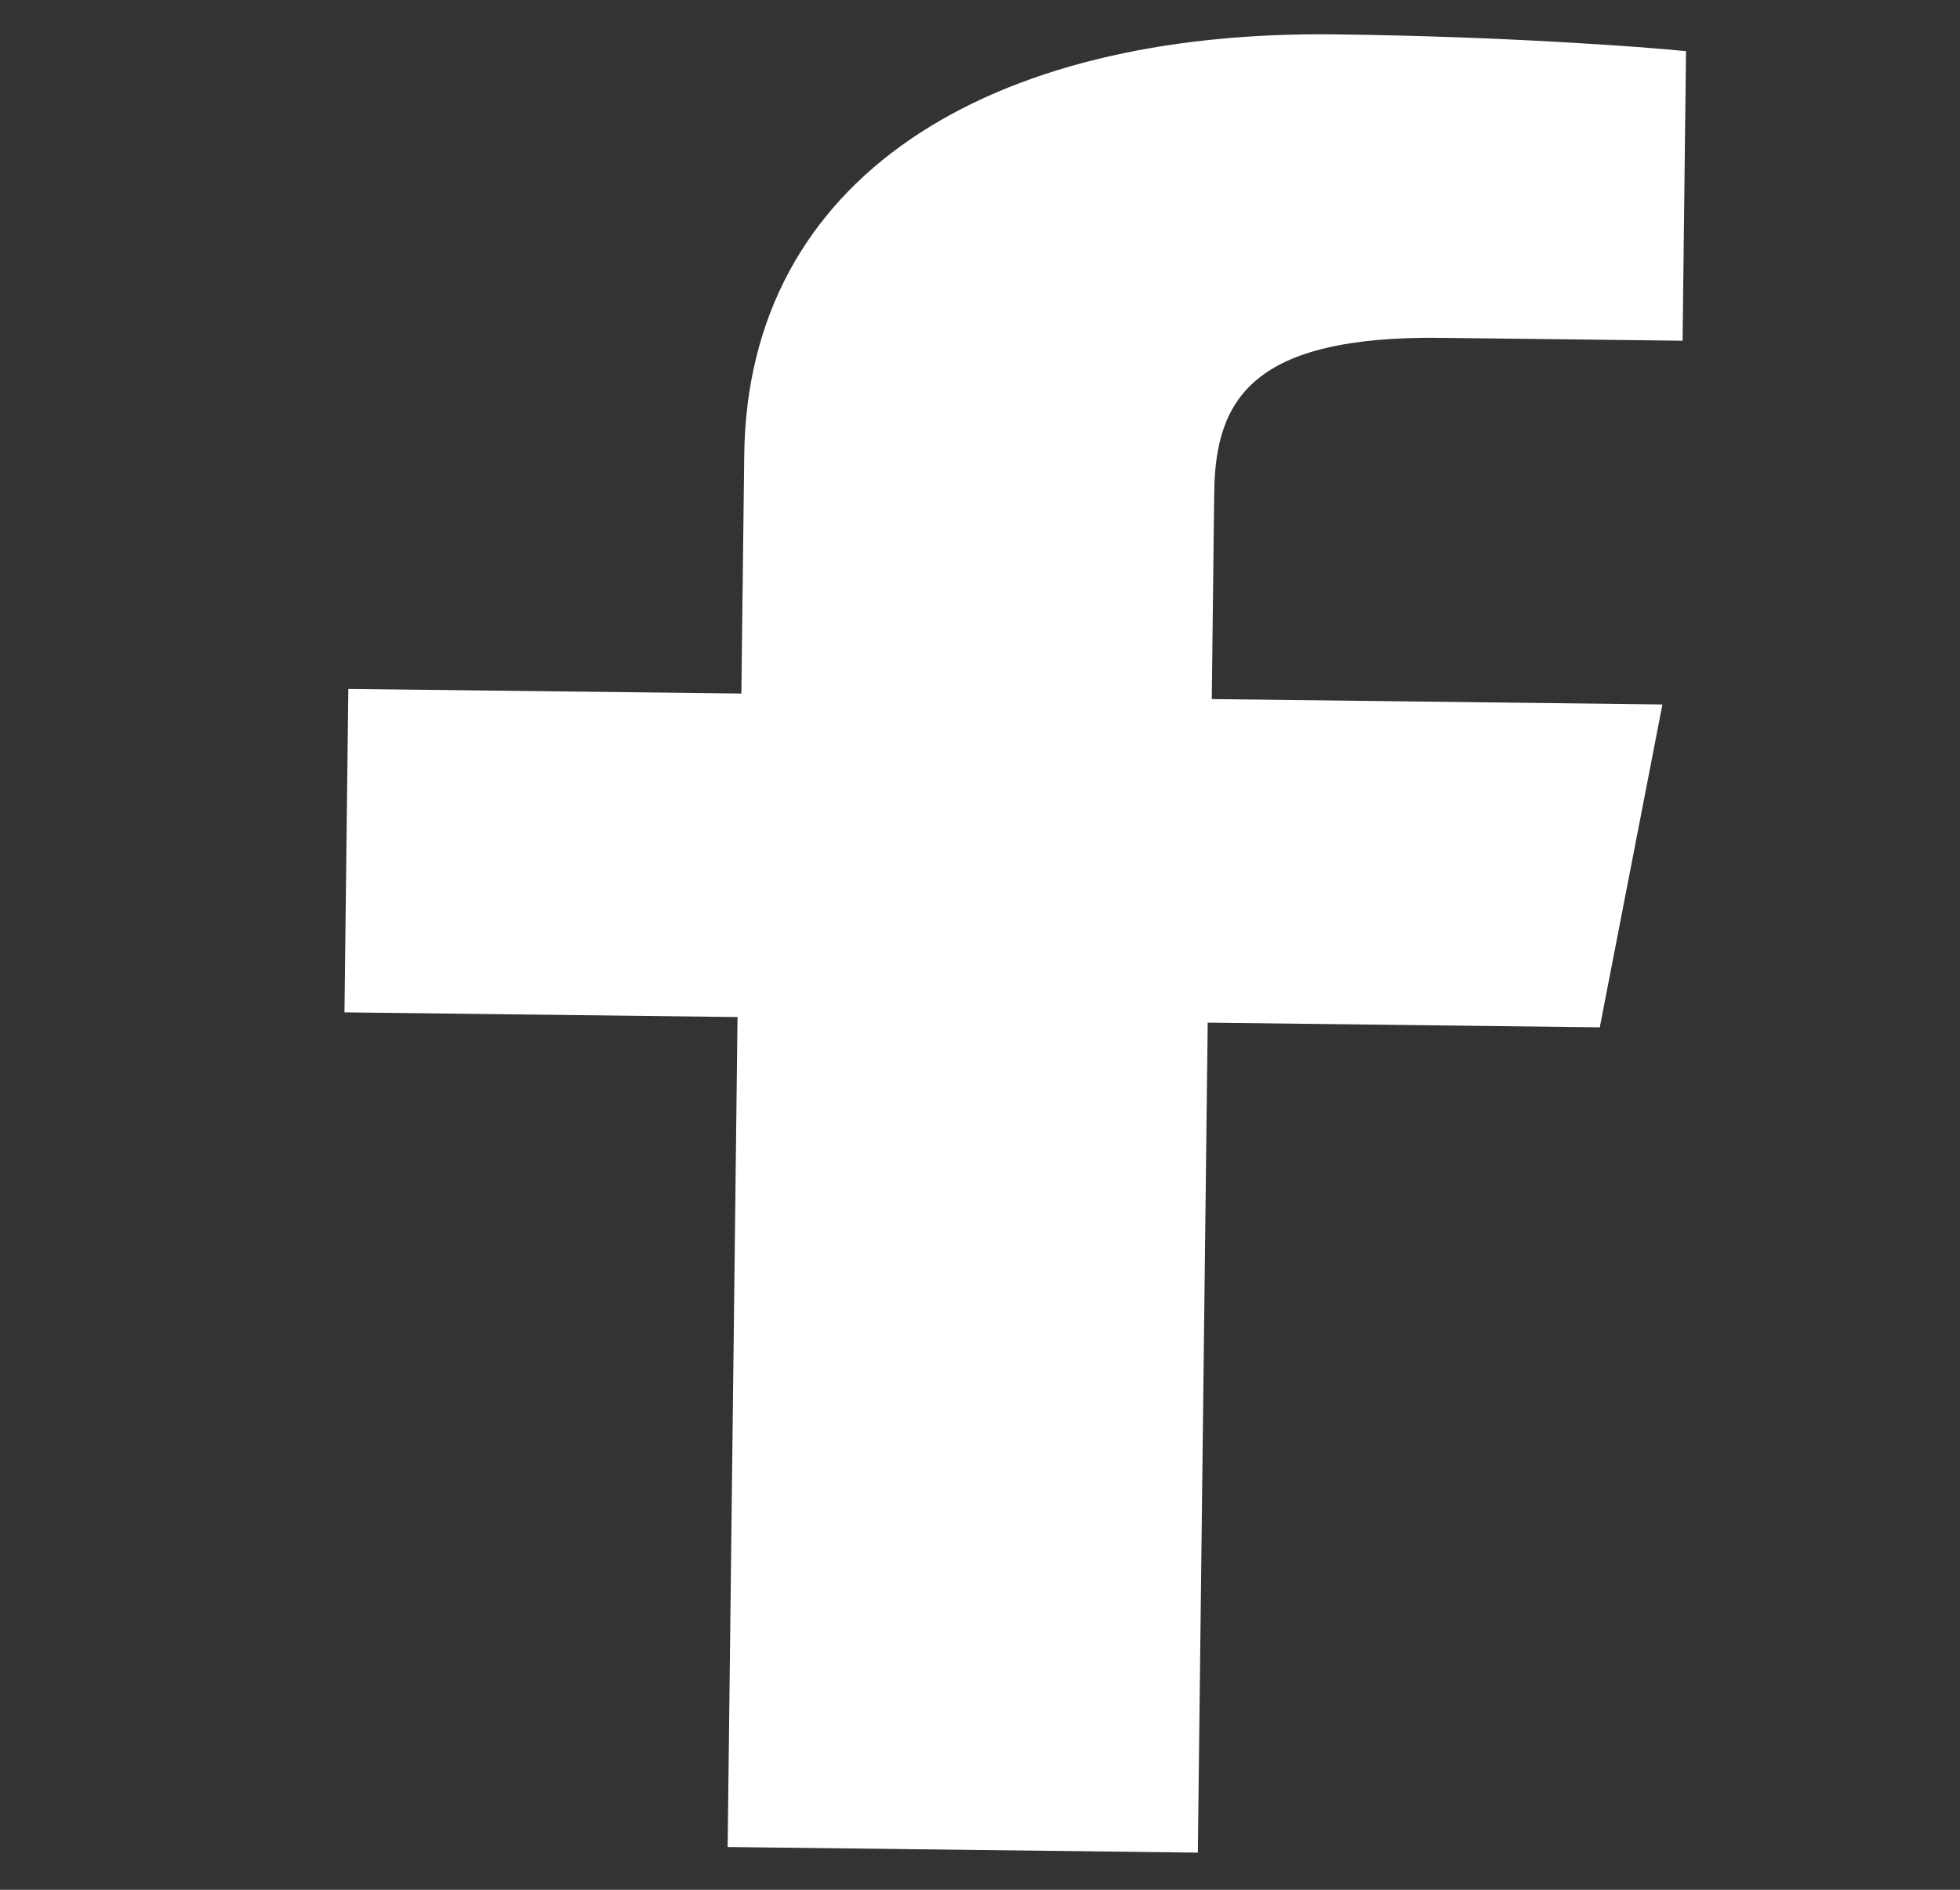 <svg width="28" height="27" viewBox="0 0 28 27" fill="none" xmlns="http://www.w3.org/2000/svg">
<rect x="0" y="0" width="28" height="27" fill="#333333" stroke="none"/>
<g clip-path="url(#clip0_1_190)">
<path d="M17.112 26.469L17.253 14.611L22.854 14.678L23.749 10.065L17.311 9.988L17.346 7.036C17.362 5.7 17.892 4.794 20.594 4.827L24.037 4.868L24.086 0.731C23.491 0.669 21.449 0.519 19.07 0.491C14.103 0.431 10.679 2.544 10.632 6.499L10.591 9.909L4.976 9.843L4.921 14.464L10.536 14.531L10.395 26.389L17.112 26.469Z" fill="white"/>
</g>
<defs>
<clipPath id="clip0_1_190">
<rect width="26" height="26" fill="white" transform="translate(1.09 0.277) rotate(0.682)"/>
</clipPath>
</defs>
</svg>
